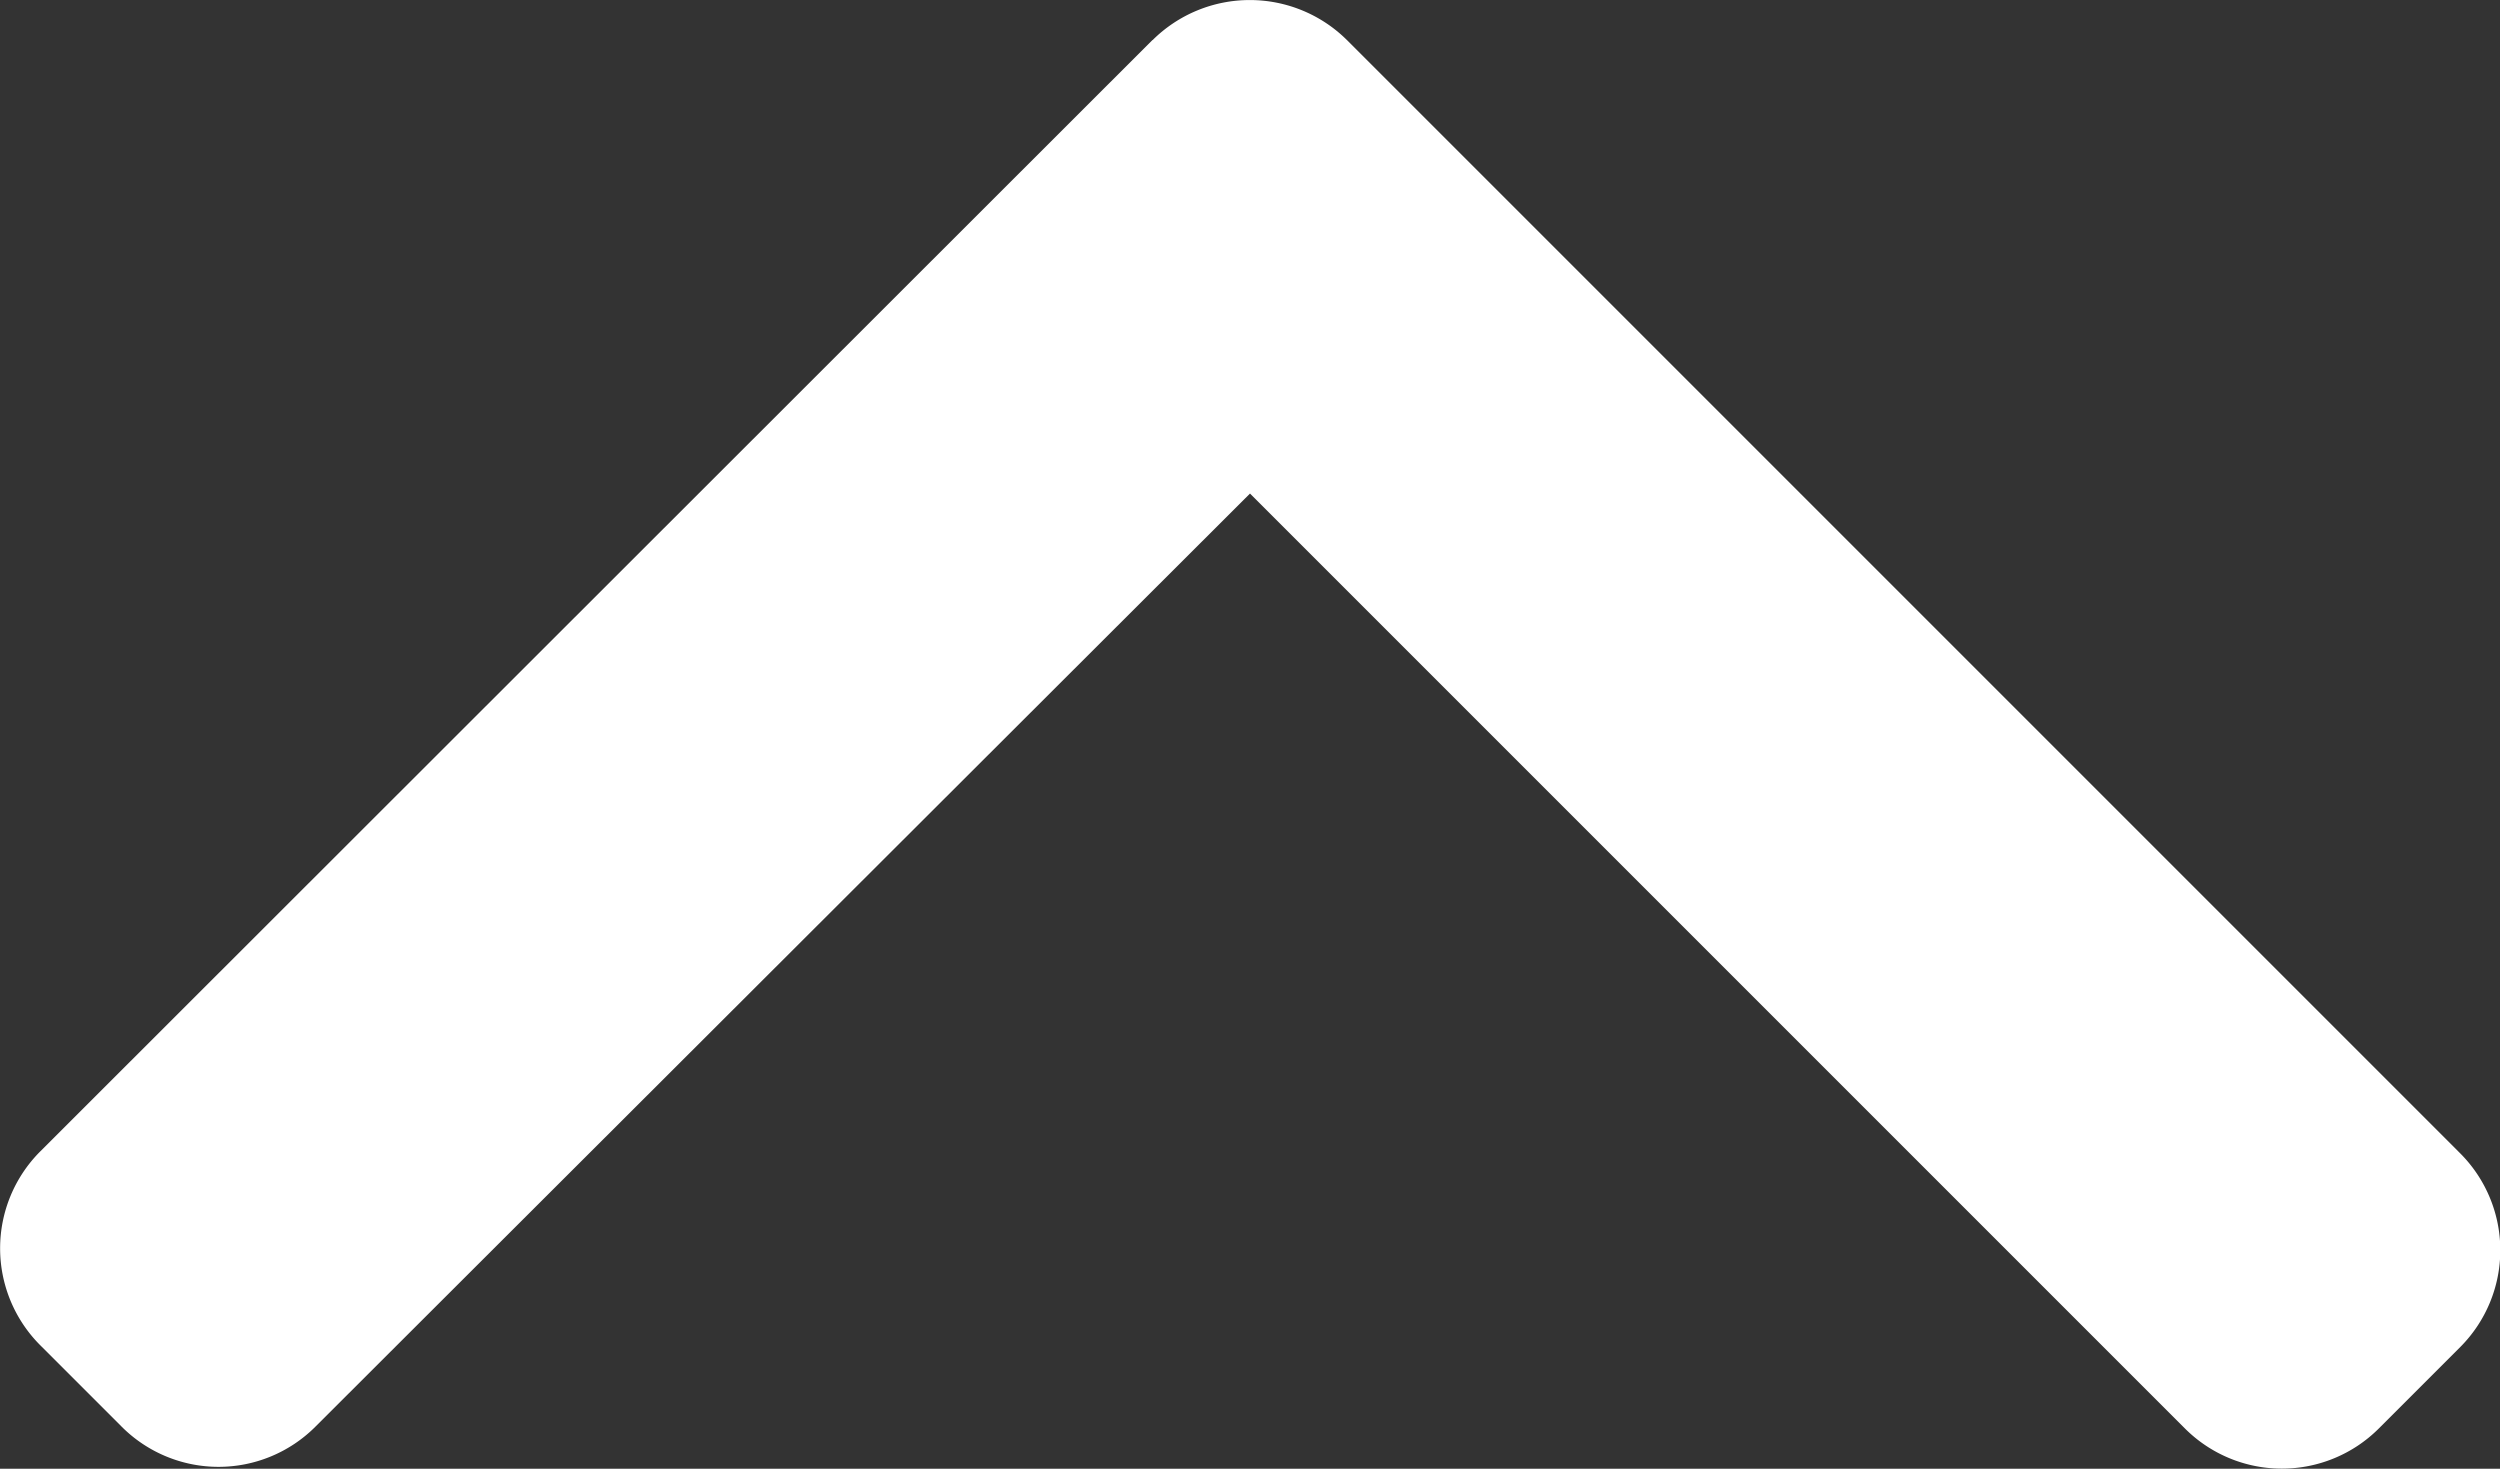 <svg xmlns="http://www.w3.org/2000/svg" width="12" height="7.05" viewBox="0 0 12 7.05">
  <rect x="0" y="0" width="12" height="7.05" fill="#333333" stroke="none"/>
  <g id="right-arrow" transform="translate(0 108.528) rotate(-90)">
    <g id="Group_8" data-name="Group 8" transform="translate(101.478)">
      <path id="Path_57" data-name="Path 57" d="M108.336,5.532,103,.192a.658.658,0,0,0-.928,0l-.393.393a.657.657,0,0,0,0,.928L106.159,6l-4.489,4.489a.658.658,0,0,0,0,.928l.393.393a.658.658,0,0,0,.928,0l5.345-5.345a.662.662,0,0,0,0-.932Z" transform="translate(-101.478)" fill="#fff"/>
    </g>
  </g>
</svg>
